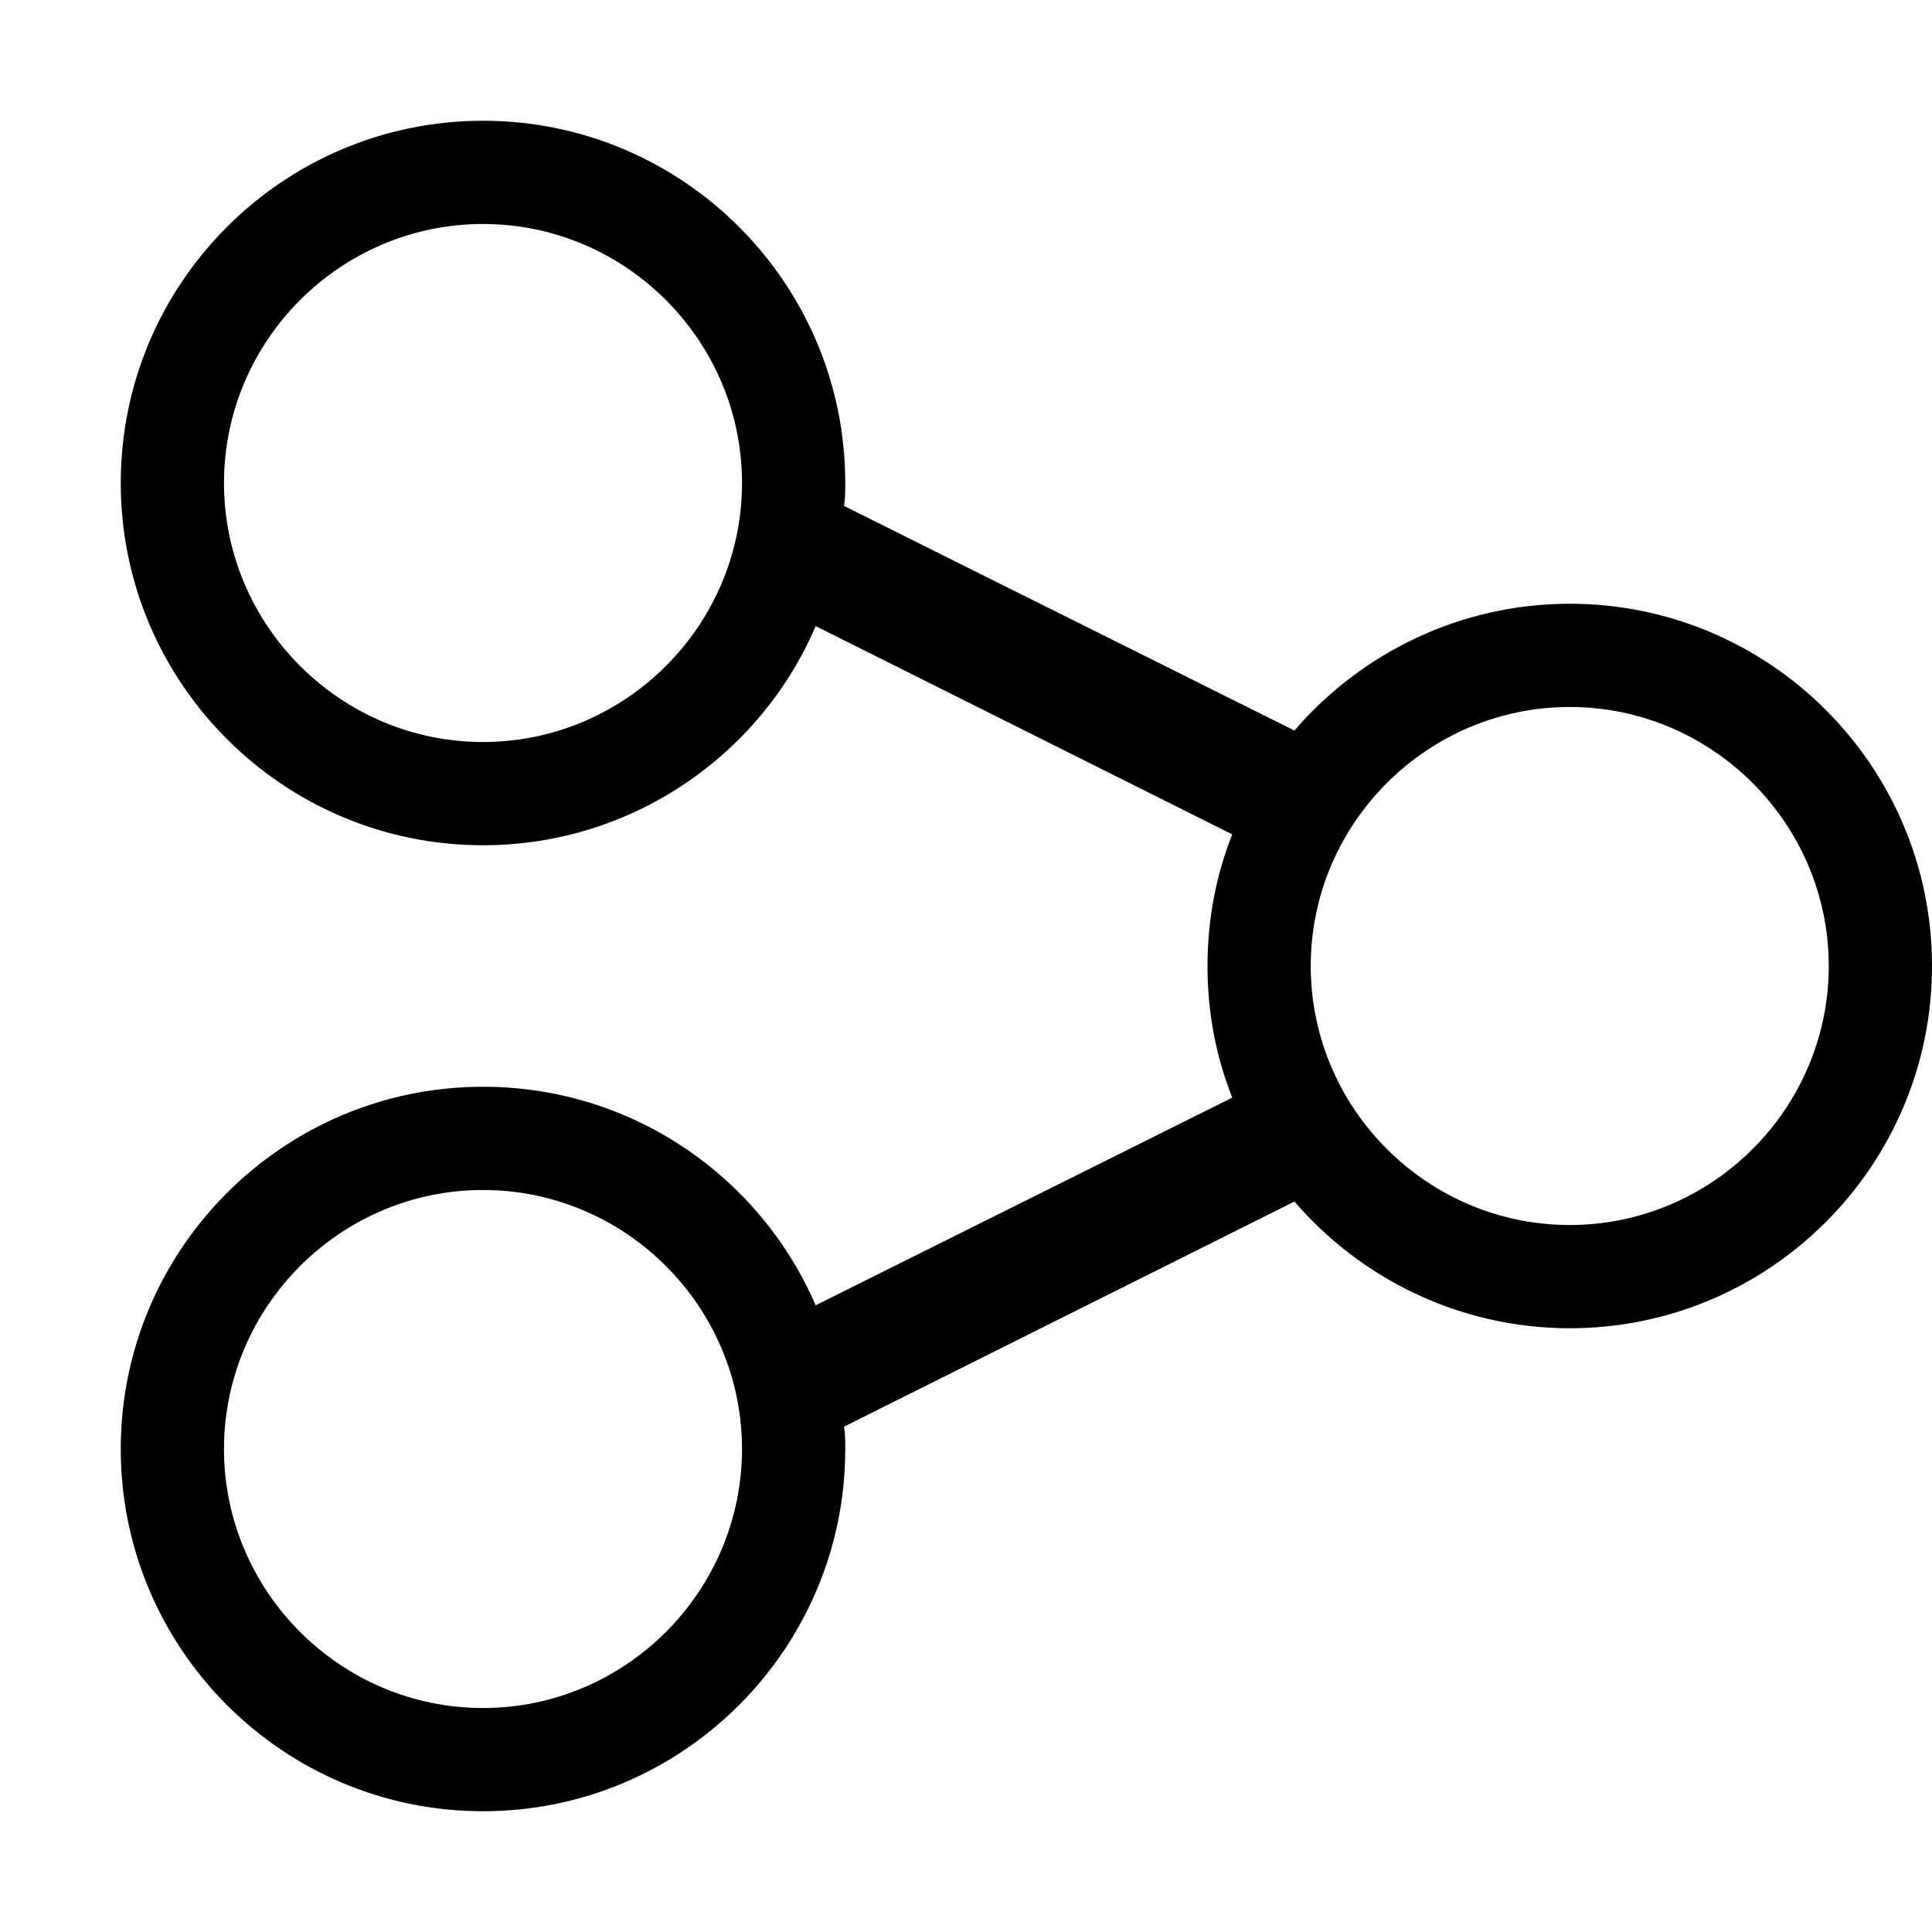<?xml version="1.0" encoding="utf-8"?>
<!-- Generator: Adobe Illustrator 16.0.0, SVG Export Plug-In . SVG Version: 6.00 Build 0)  -->
<svg xmlns="http://www.w3.org/2000/svg" xmlns:xlink="http://www.w3.org/1999/xlink" version="1.1" id="257146717_Capa_1_grid" x="0px" y="0px" width="32px" height="32px" viewBox="0 0 32 32" enable-background="new 0 0 32 32" xml:space="preserve">
<path d="M26,10c-1.82,0-3.46,0.82-4.56,2.1l-7.46-3.72C14,8.26,14,8.13,14,8c0-3.31-2.69-6-6-6S2,4.69,2,8s2.69,6,6,6  c2.47,0,4.6-1.5,5.51-3.63l6.9,3.45C20.14,14.5,20,15.23,20,16s0.14,1.5,0.41,2.18l-6.9,3.44C12.59,19.49,10.47,18,8,18  c-3.31,0-6,2.69-6,6s2.69,6,6,6s6-2.69,6-6c0-0.13,0-0.25-0.02-0.37l7.46-3.729C22.54,21.18,24.18,22,26,22c3.31,0,6-2.69,6-6  C32,12.69,29.31,10,26,10z M8,12.29c-2.36,0-4.29-1.93-4.29-4.29S5.64,3.71,8,3.71S12.29,5.64,12.29,8S10.36,12.29,8,12.29z   M8,28.29c-2.36,0-4.29-1.93-4.29-4.29S5.64,19.71,8,19.71s4.29,1.93,4.29,4.29S10.36,28.29,8,28.29z M26,20.29  c-2.36,0-4.29-1.93-4.29-4.29c0-2.36,1.93-4.29,4.29-4.29s4.29,1.93,4.29,4.29C30.29,18.36,28.36,20.29,26,20.29z"/>
</svg>
